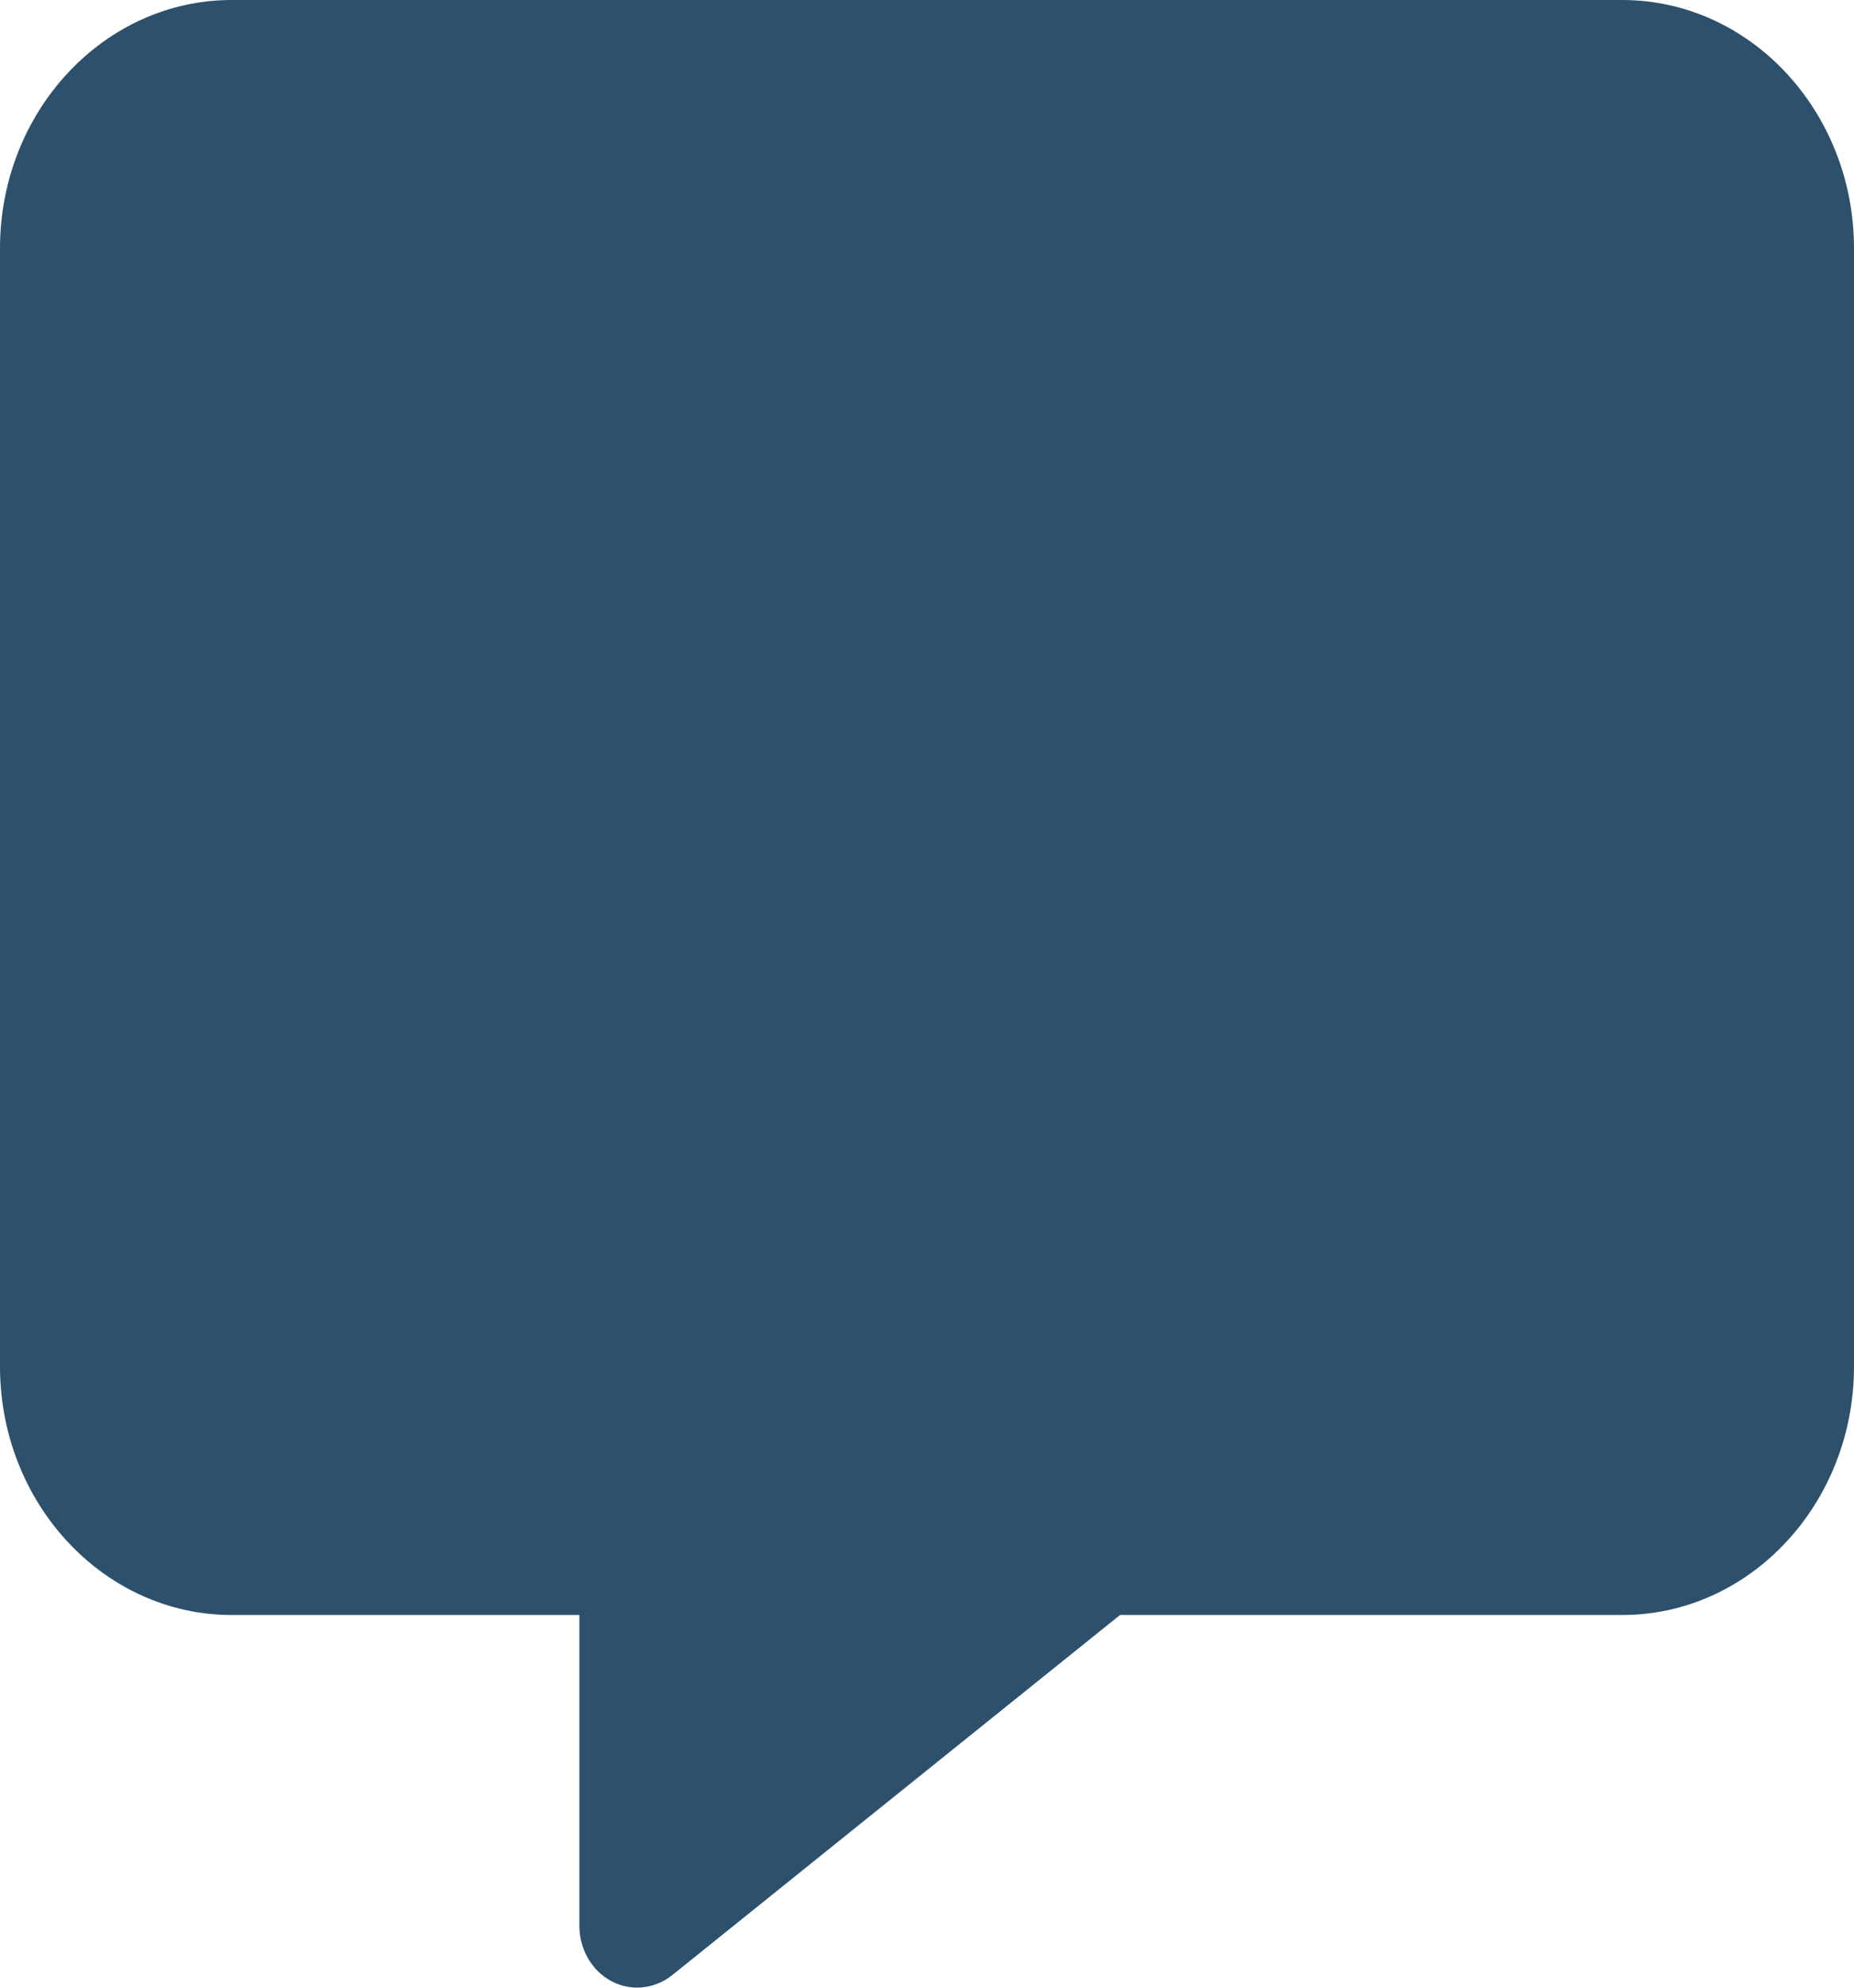 <svg width="70" height="75" viewBox="0 0 70 75" fill="none" xmlns="http://www.w3.org/2000/svg">
<g clip-path="url(#clip0_33_90)">
<path d="M8.75 0C3.924 0 0 4.204 0 9.375V51.562C0 56.733 3.924 60.938 8.75 60.938H21.875V72.656C21.875 73.55 22.34 74.356 23.078 74.751C23.816 75.147 24.705 75.059 25.375 74.531L42.287 60.938H61.25C66.076 60.938 70 56.733 70 51.562V9.375C70 4.204 66.076 0 61.25 0H8.75Z" fill="#2D506C"/>
</g>
<defs>
<clipPath id="clip0_33_90">
<rect width="70" height="75" fill="white"/>
</clipPath>
</defs>
</svg>
